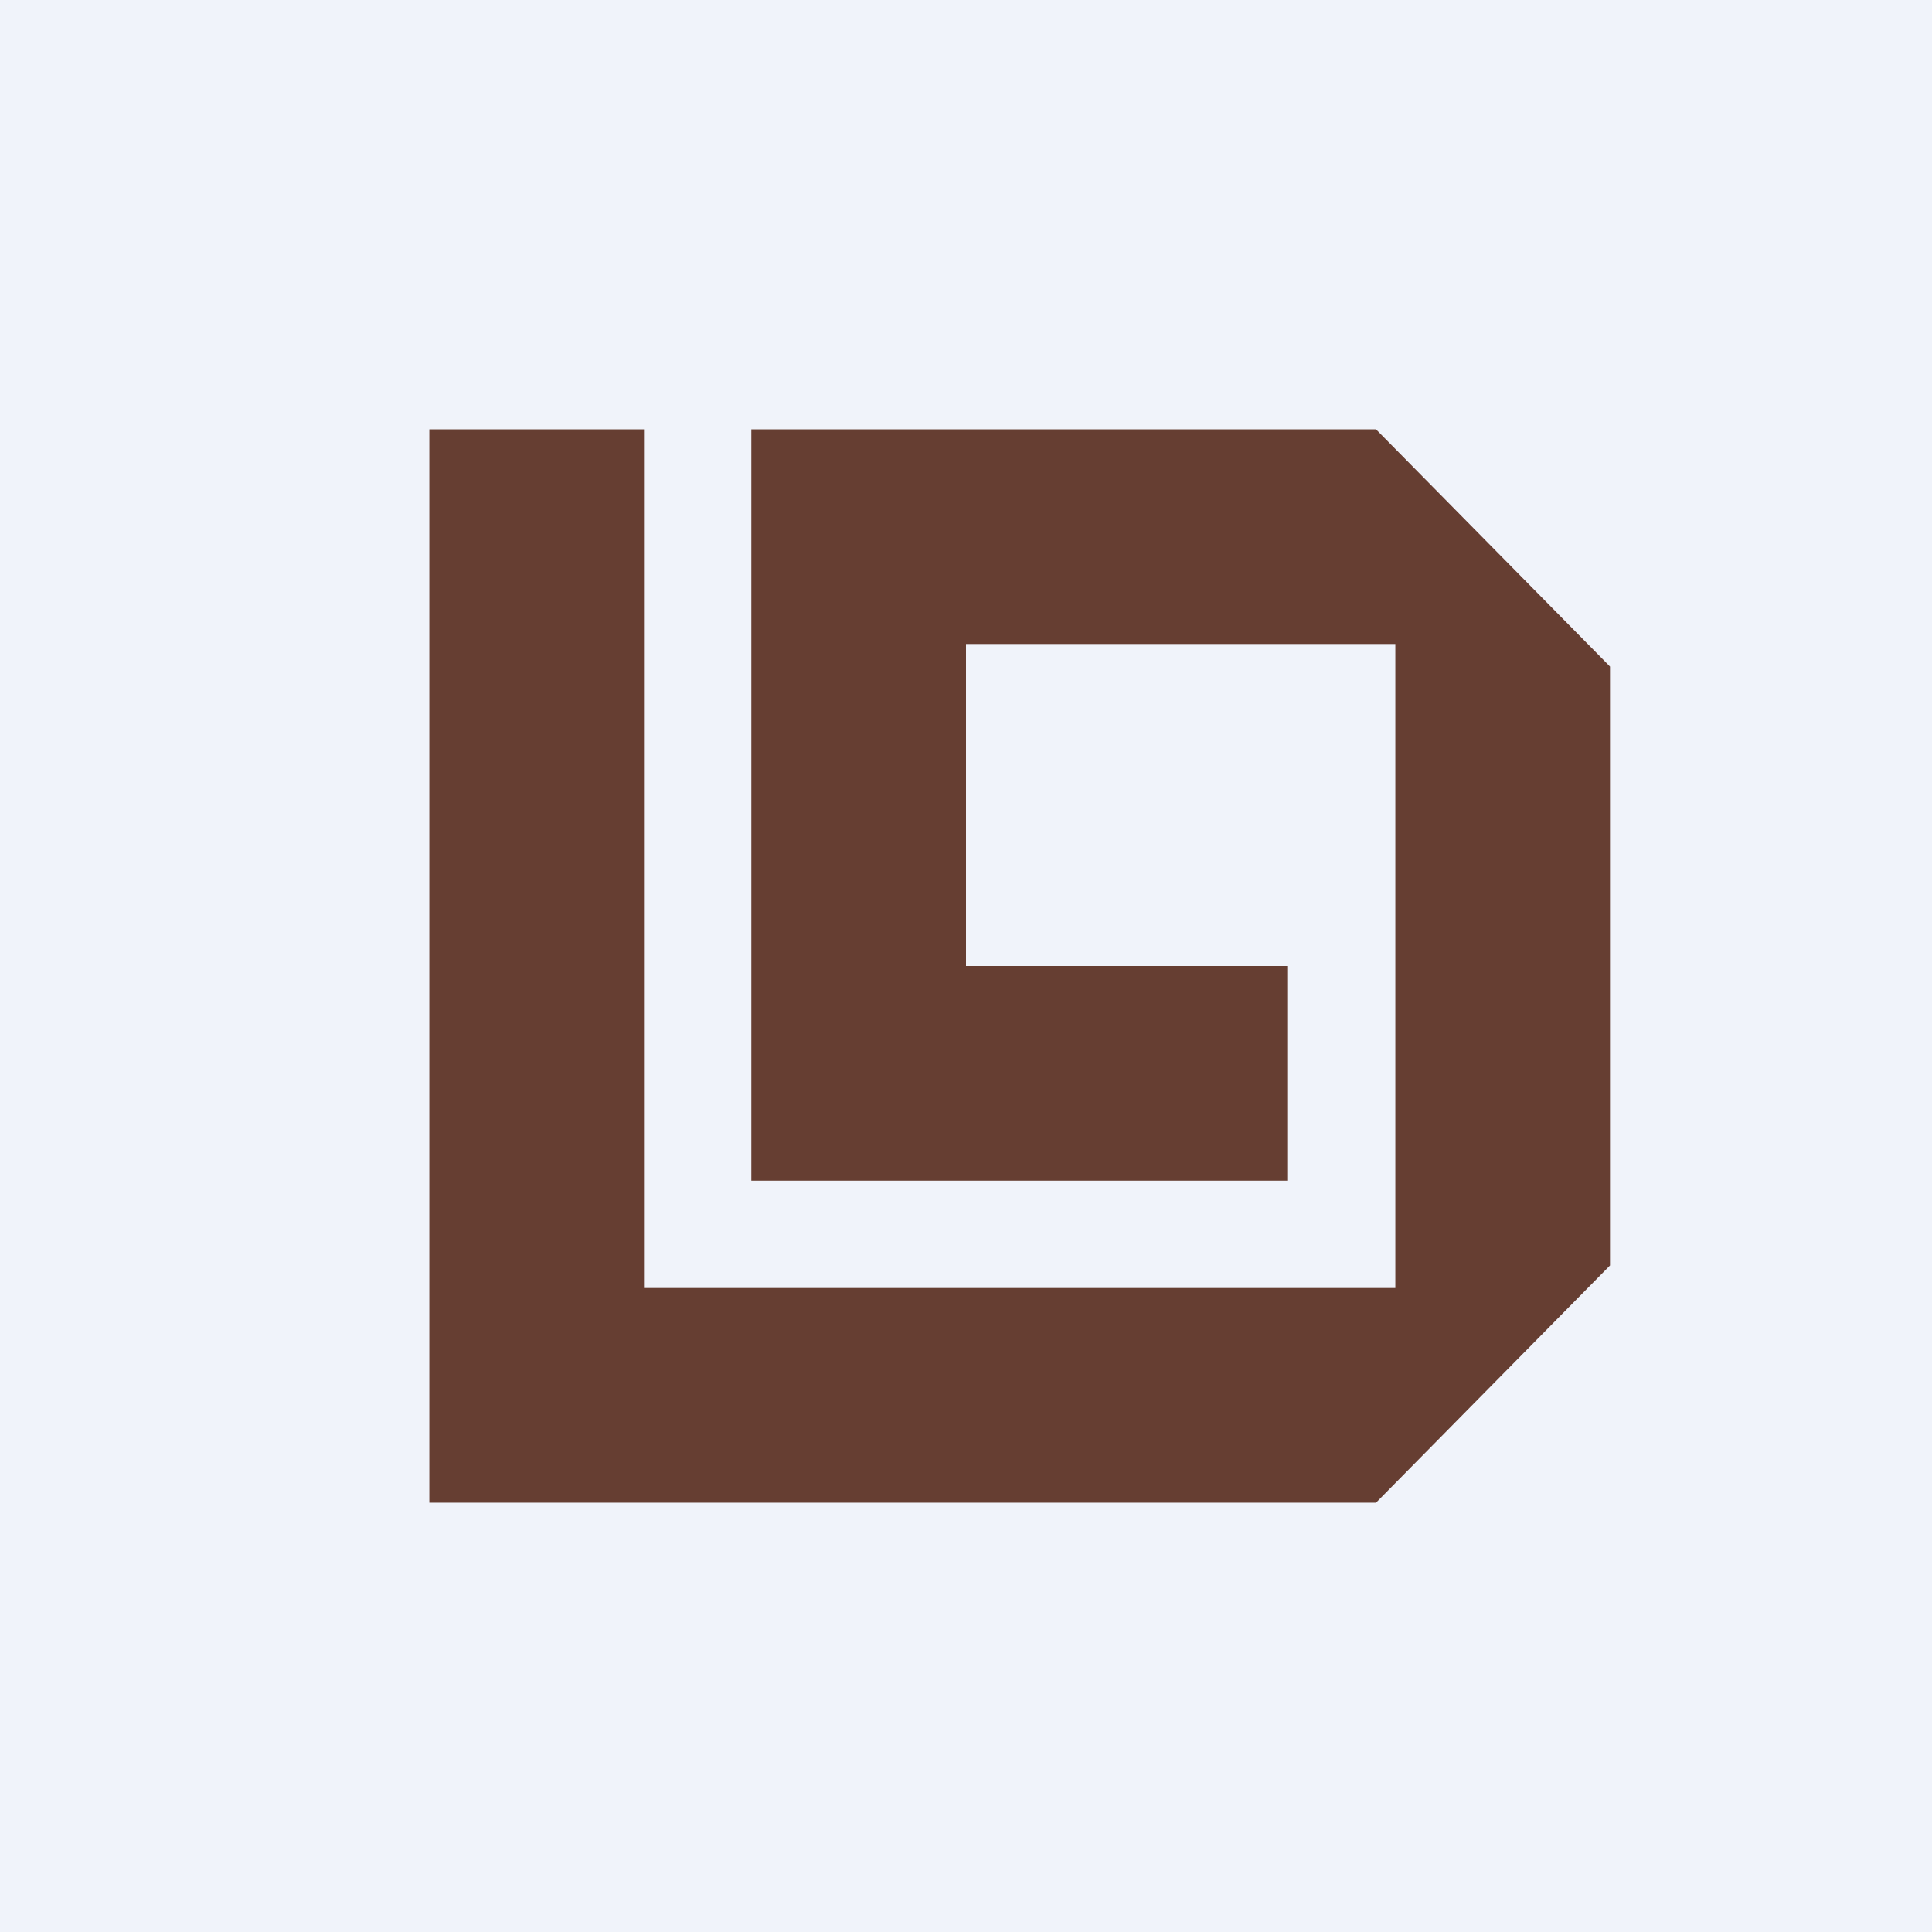 <!-- by TradingView --><svg width="18" height="18" viewBox="0 0 18 18" xmlns="http://www.w3.org/2000/svg"><path fill="#F0F3FA" d="M0 0h18v18H0z"/><path d="M4 14V4h2v8h7V6H9v3h3v2H7V4h5.82L15 6.21v5.58L12.82 14H4Z" fill="#663E32"/></svg>